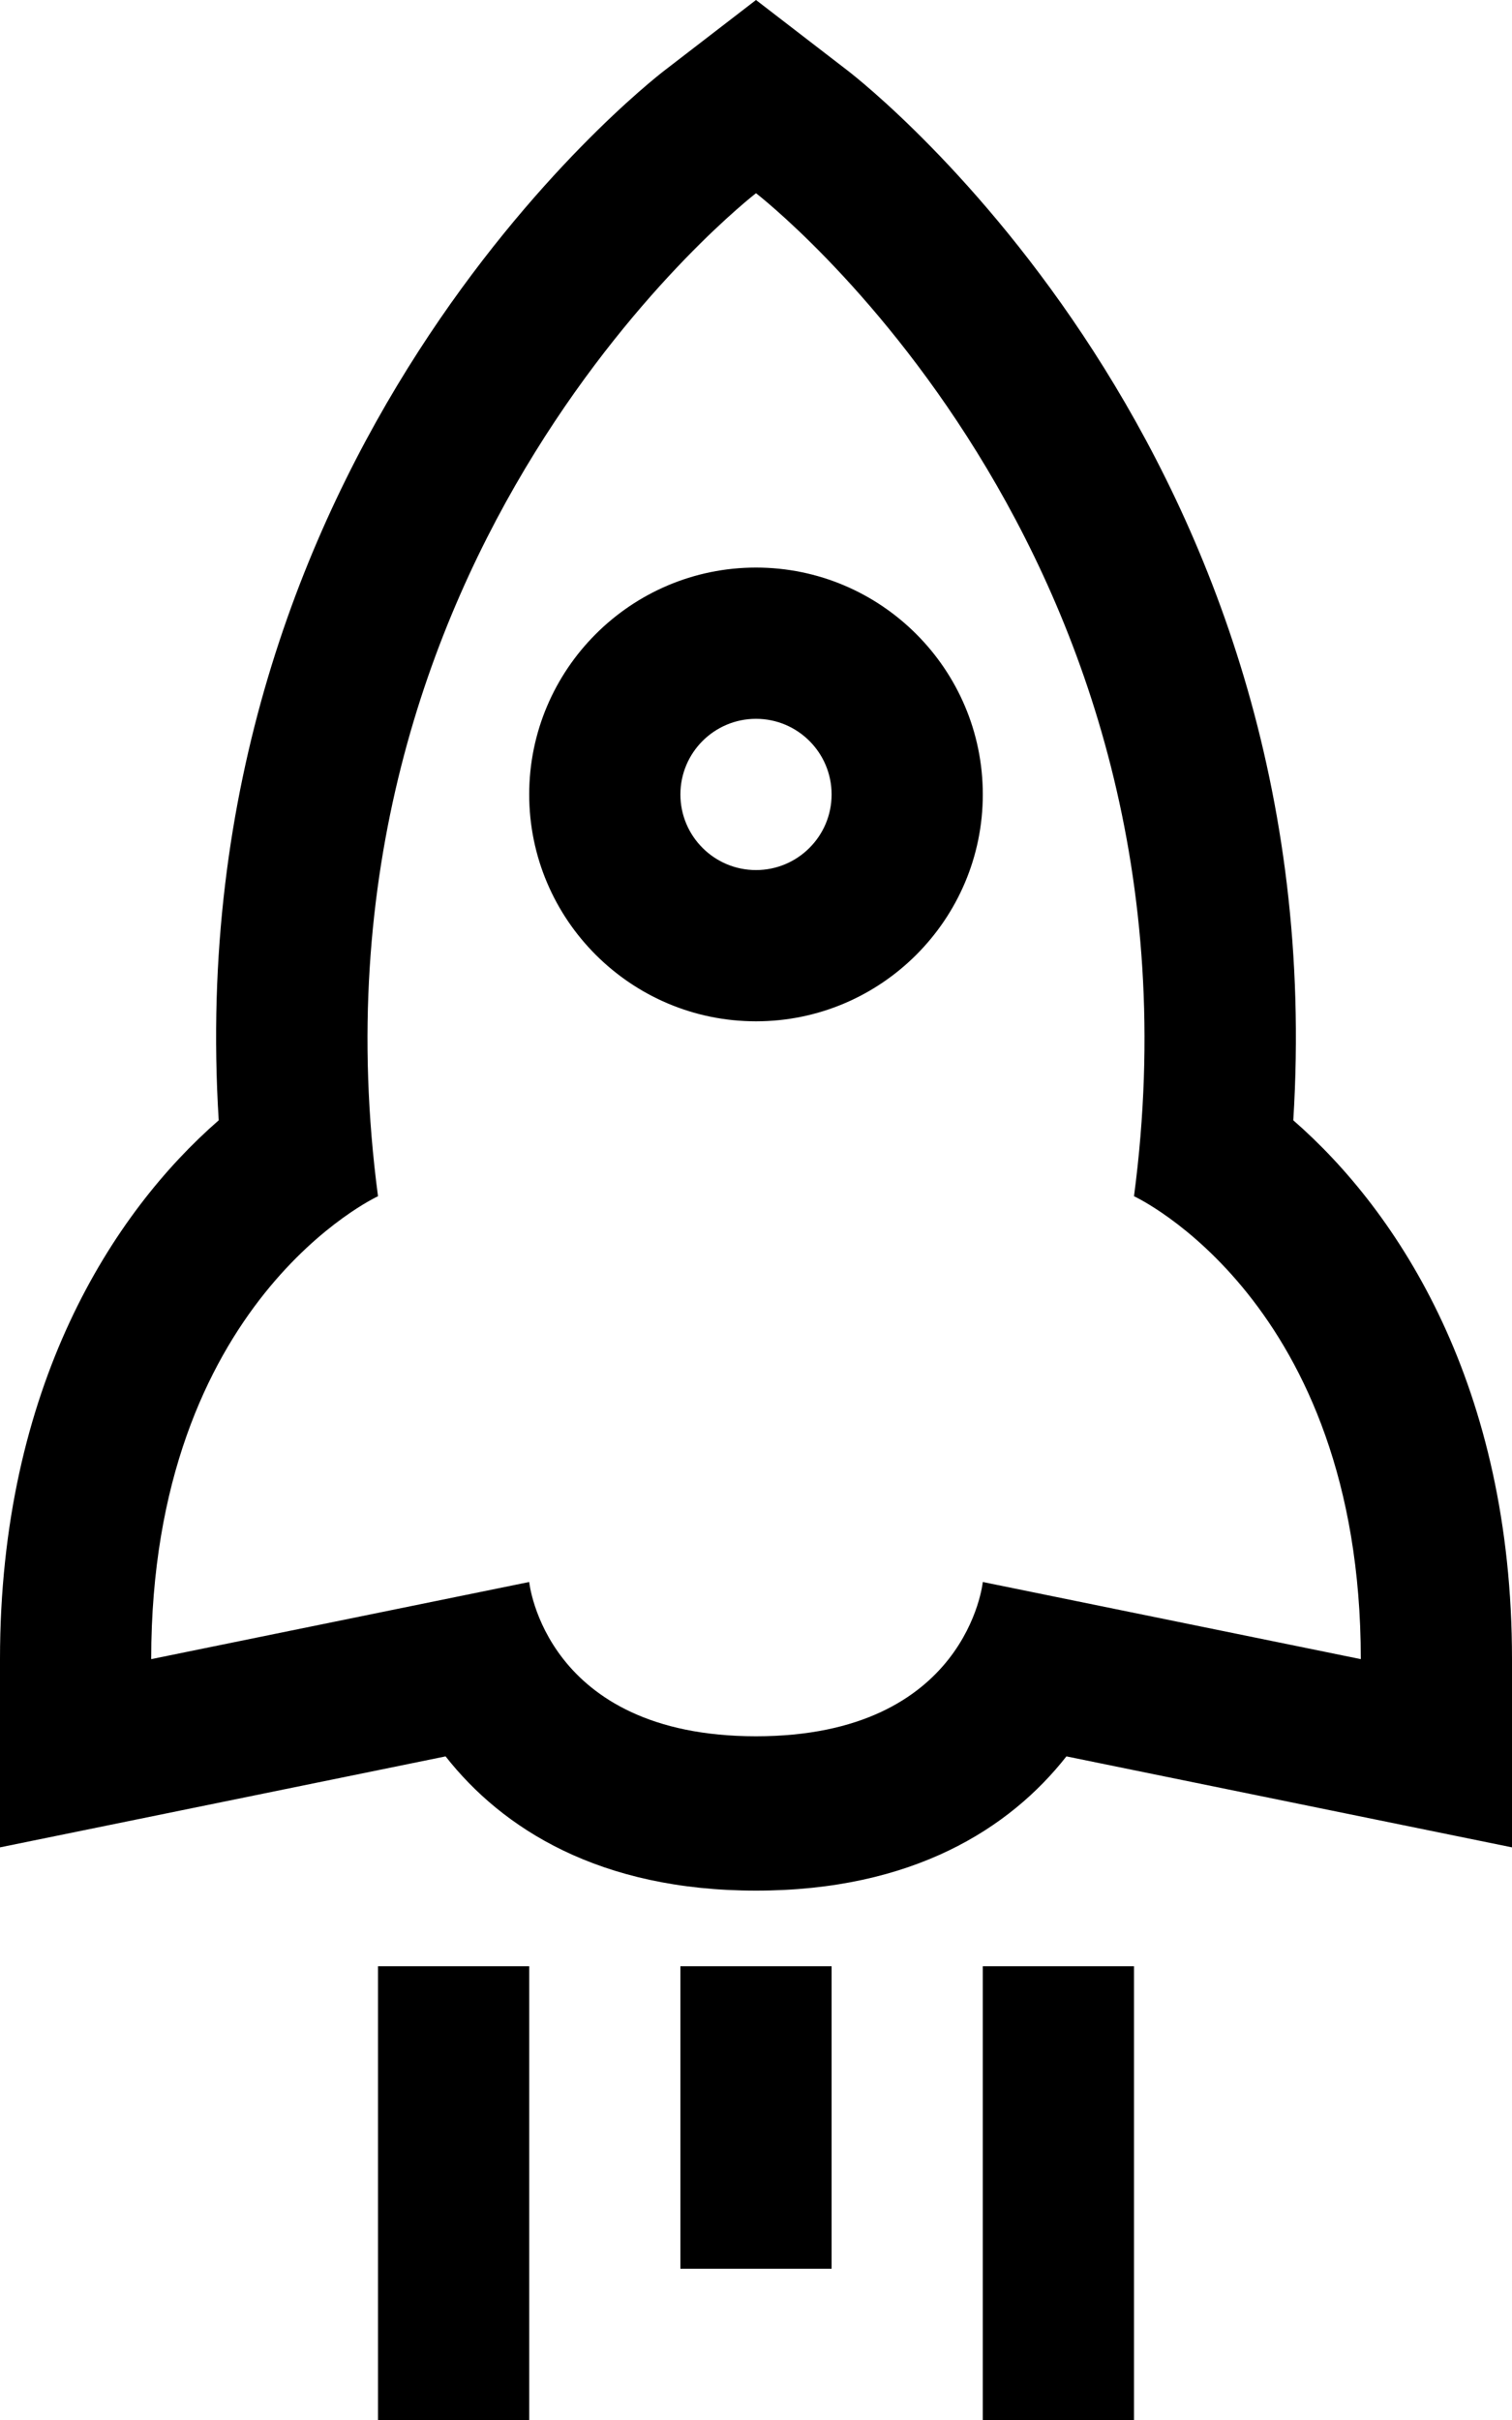 <?xml version="1.0" encoding="UTF-8" standalone="no"?>
<svg width="40px" height="64px" viewBox="0 0 40 64" version="1.1" xmlns="http://www.w3.org/2000/svg" xmlns:xlink="http://www.w3.org/1999/xlink">
    <!-- Generator: Sketch 3.6.1 (26313) - http://www.bohemiancoding.com/sketch -->
    <title>cohete</title>
    <desc>Created with Sketch.</desc>
    <defs></defs>
    <g id="Page-1" stroke="none" stroke-width="1"  fill-rule="evenodd">
        <path d="M26,41.838 C26,41.838 25.59,45.918 20,45.918 C14.41,45.918 14,41.838 14,41.838 L4,43.878 C4,34.398 10,31.636 10,31.636 C7.74,14.544 20,5.11 20,5.11 C20,5.11 32.26,14.544 30,31.636 C30,31.636 36,34.398 36,43.878 L26,41.838 Z M34.214,29.628 C35.312,12.004 22.96,2.276 22.408,1.854 L20,0 L17.592,1.854 C17.04,2.276 4.688,12.004 5.786,29.628 C2.988,32.066 0,36.666 0,43.878 L0,48.856 L4.784,47.88 L11.788,46.45 C13.286,48.358 15.858,50 20,50 C24.142,50 26.714,48.358 28.212,46.45 L35.216,47.88 L40,48.856 L40,43.878 C40,36.666 37.012,32.066 34.214,29.628 Z M18,60 L22,60 L22,52 L18,52 L18,60 Z M26,64 L30,64 L30,52 L26,52 L26,64 Z M10,64 L14,64 L14,52 L10,52 L10,64 Z M20,15.01 C16.692,15.01 14,17.702 14,21.01 C14,24.318 16.692,27.01 20,27.01 C23.308,27.01 26,24.318 26,21.01 C26,17.702 23.308,15.01 20,15.01 Z M20,23.01 C18.896,23.01 18,22.114 18,21.01 C18,19.906 18.896,19.01 20,19.01 C21.104,19.01 22,19.906 22,21.01 C22,22.114 21.104,23.01 20,23.01 Z" id="cohete" ></path>
    </g>
</svg>